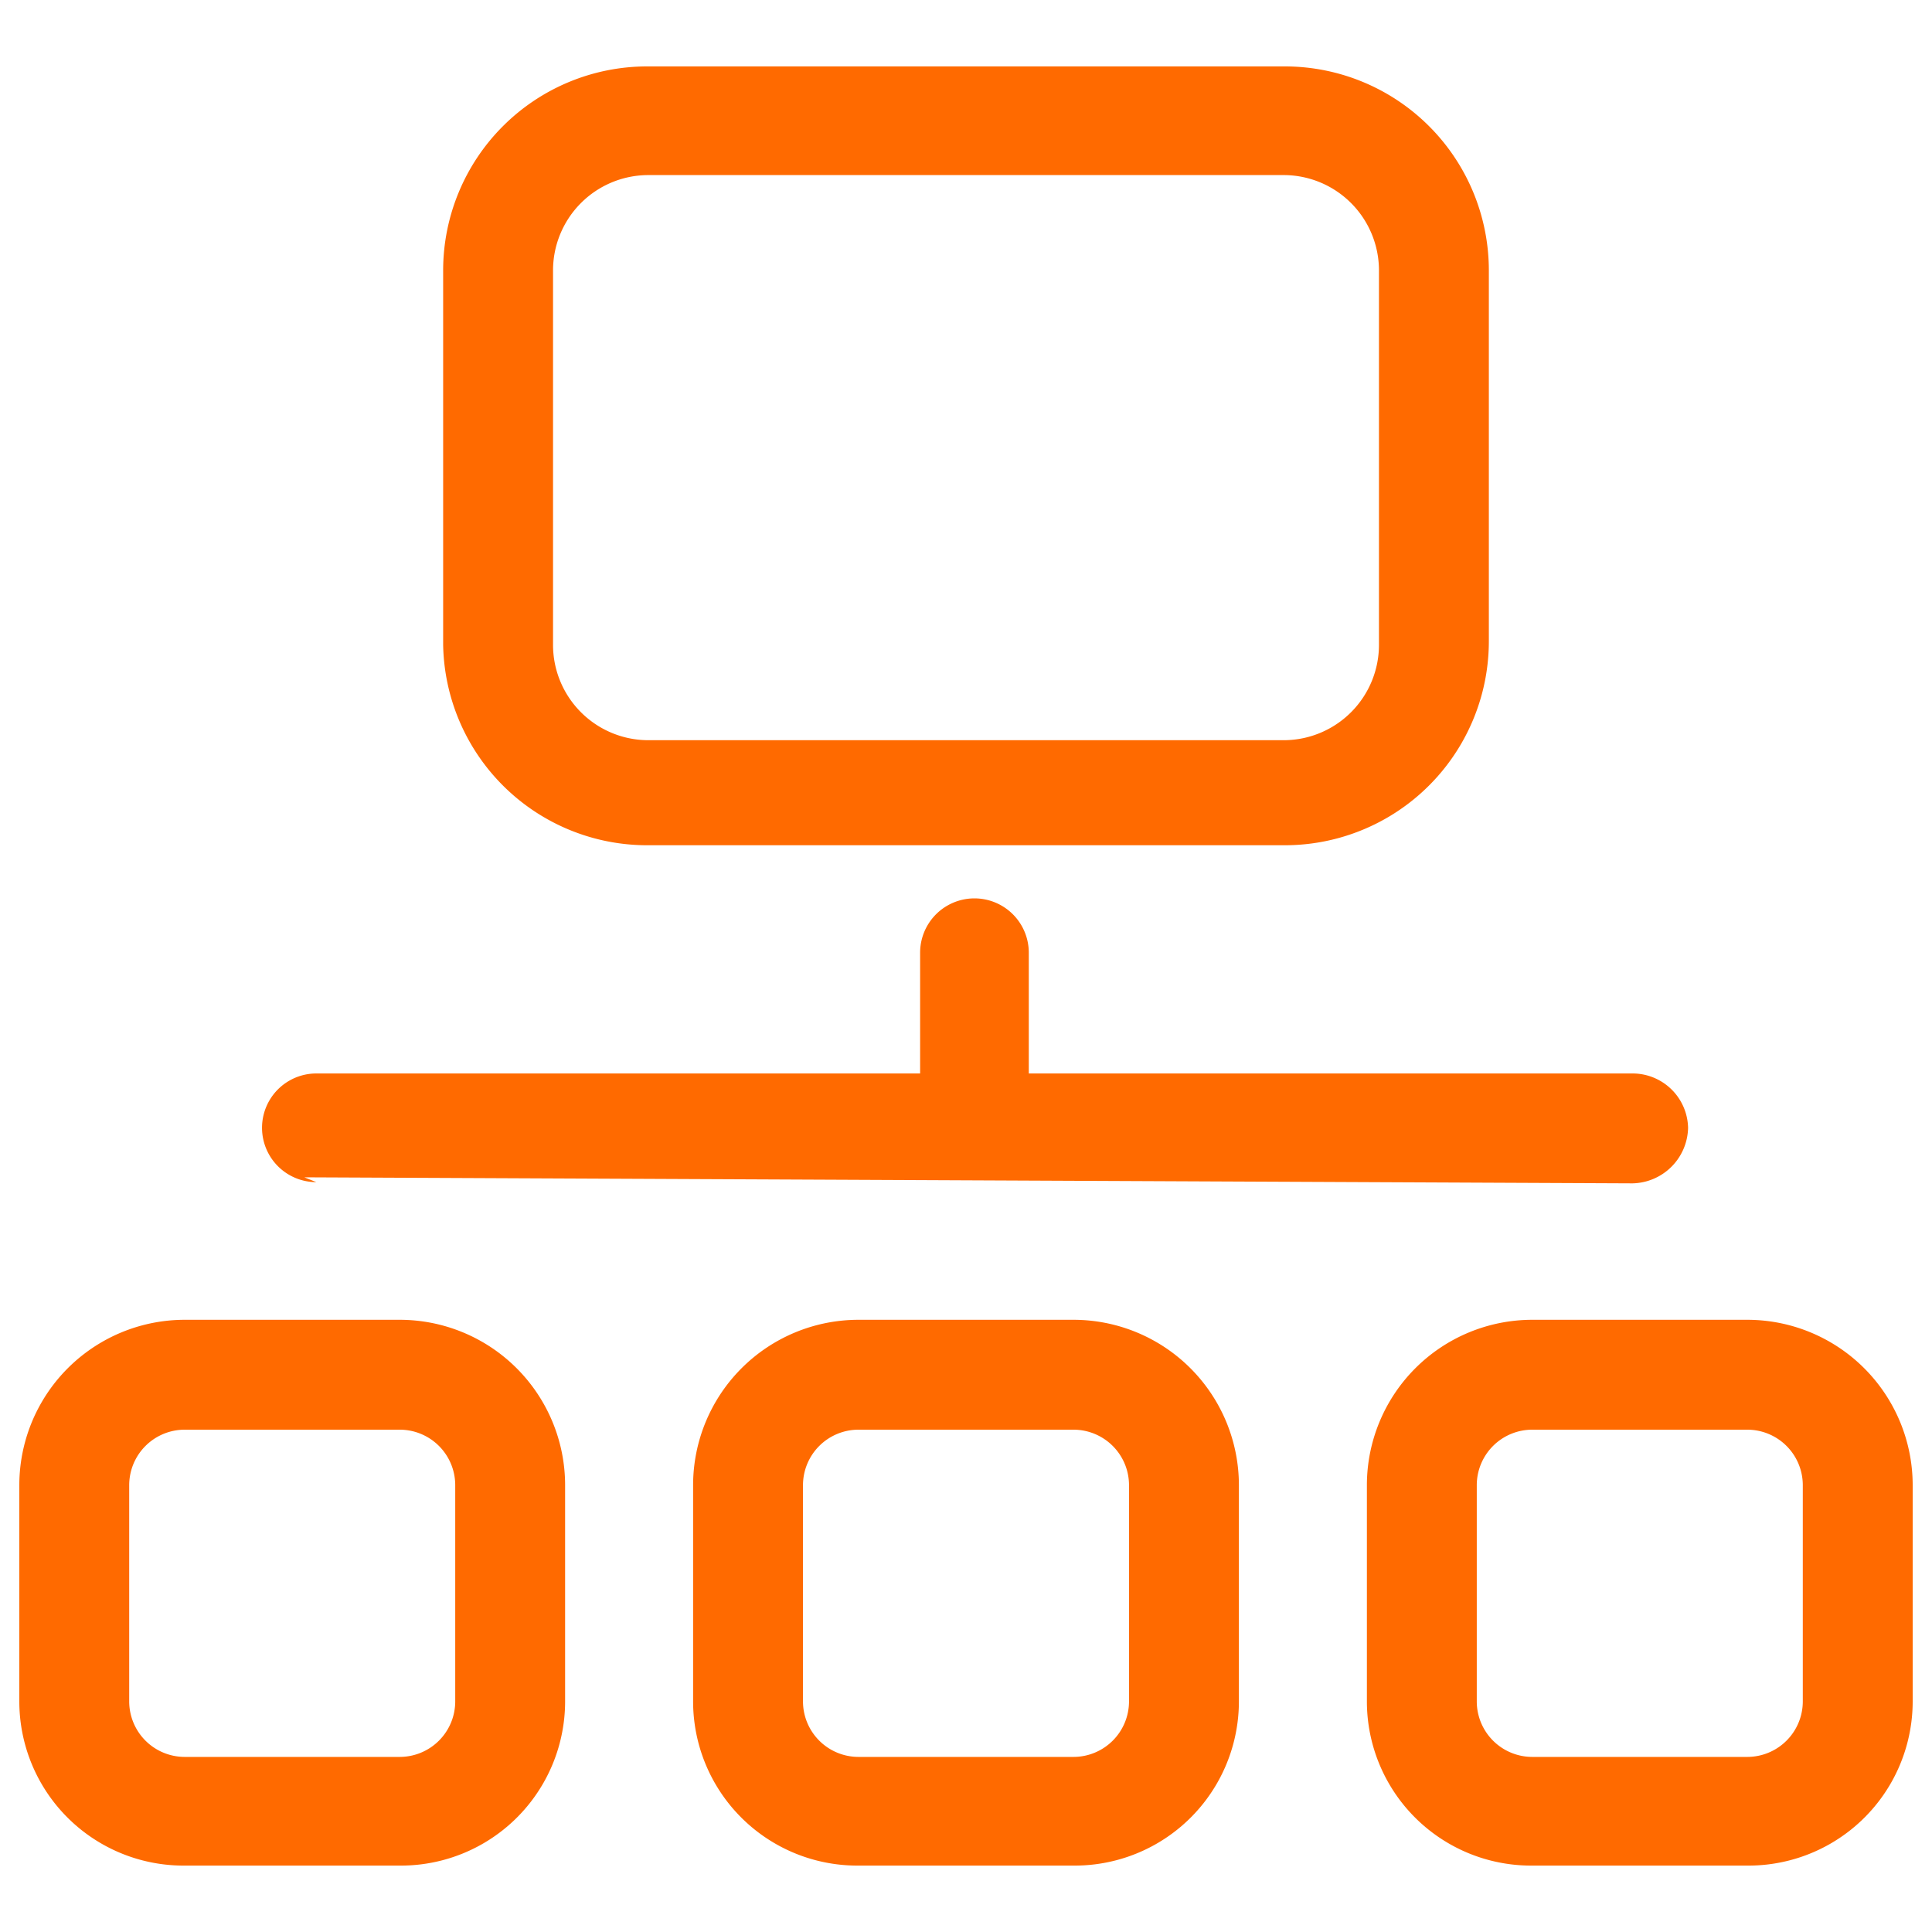 <?xml version="1.0" standalone="no"?><!DOCTYPE svg PUBLIC "-//W3C//DTD SVG 1.1//EN" "http://www.w3.org/Graphics/SVG/1.1/DTD/svg11.dtd"><svg t="1724135996089" class="icon" viewBox="0 0 1024 1024" version="1.1" xmlns="http://www.w3.org/2000/svg" p-id="1884" xmlns:xlink="http://www.w3.org/1999/xlink" width="200" height="200"><path d="M343.04 448h337.92a108.16 108.16 0 0 0 108.16-108.16V143.36A108.16 108.16 0 0 0 680.96 35.2H343.04a108.16 108.16 0 0 0-108.16 108.16v198.4A108.16 108.16 0 0 0 343.04 448z m-49.92-304.64a50.56 50.56 0 0 1 49.92-50.56h337.92a50.56 50.56 0 0 1 49.92 50.56v198.4a50.56 50.56 0 0 1-49.92 50.56H343.04a50.56 50.56 0 0 1-49.92-50.56zM161.28 624l704 3.2a30.08 30.08 0 0 0 29.44-29.44 29.44 29.44 0 0 0-29.44-28.8h-320v-64a28.8 28.8 0 1 0-57.6 0v64h-320a28.8 28.8 0 1 0 0 57.6zM211.84 699.52H97.92A87.68 87.68 0 0 0 10.24 787.2v114.56a87.04 87.04 0 0 0 87.68 87.04h113.92a87.04 87.04 0 0 0 87.68-87.04V787.2a87.68 87.68 0 0 0-87.68-87.68z m29.44 202.24a29.44 29.44 0 0 1-29.44 29.44H97.92a29.44 29.44 0 0 1-29.44-29.44V787.2a29.44 29.44 0 0 1 29.44-29.44h113.92a29.44 29.44 0 0 1 29.44 29.44zM568.96 699.52H455.04a87.68 87.68 0 0 0-87.68 87.68v114.56a87.04 87.04 0 0 0 87.68 87.04h113.92a87.04 87.04 0 0 0 87.68-87.04V787.2a87.68 87.68 0 0 0-87.68-87.68z m29.44 202.24a29.44 29.44 0 0 1-29.44 29.44H455.04a29.44 29.44 0 0 1-29.44-29.44V787.2a29.44 29.44 0 0 1 29.44-29.44h113.92a29.44 29.44 0 0 1 29.44 29.44zM926.08 699.52h-113.92a87.68 87.68 0 0 0-87.68 87.68v114.56a87.04 87.04 0 0 0 87.68 87.04h113.92a87.04 87.04 0 0 0 87.68-87.04V787.2a87.68 87.68 0 0 0-87.68-87.68z m29.44 202.24a29.44 29.44 0 0 1-29.44 29.44h-113.92a29.44 29.44 0 0 1-29.44-29.44V787.2a29.44 29.44 0 0 1 29.44-29.44h113.92a29.44 29.44 0 0 1 29.44 29.44z" fill="#ff6a00" p-id="1885"></path></svg>